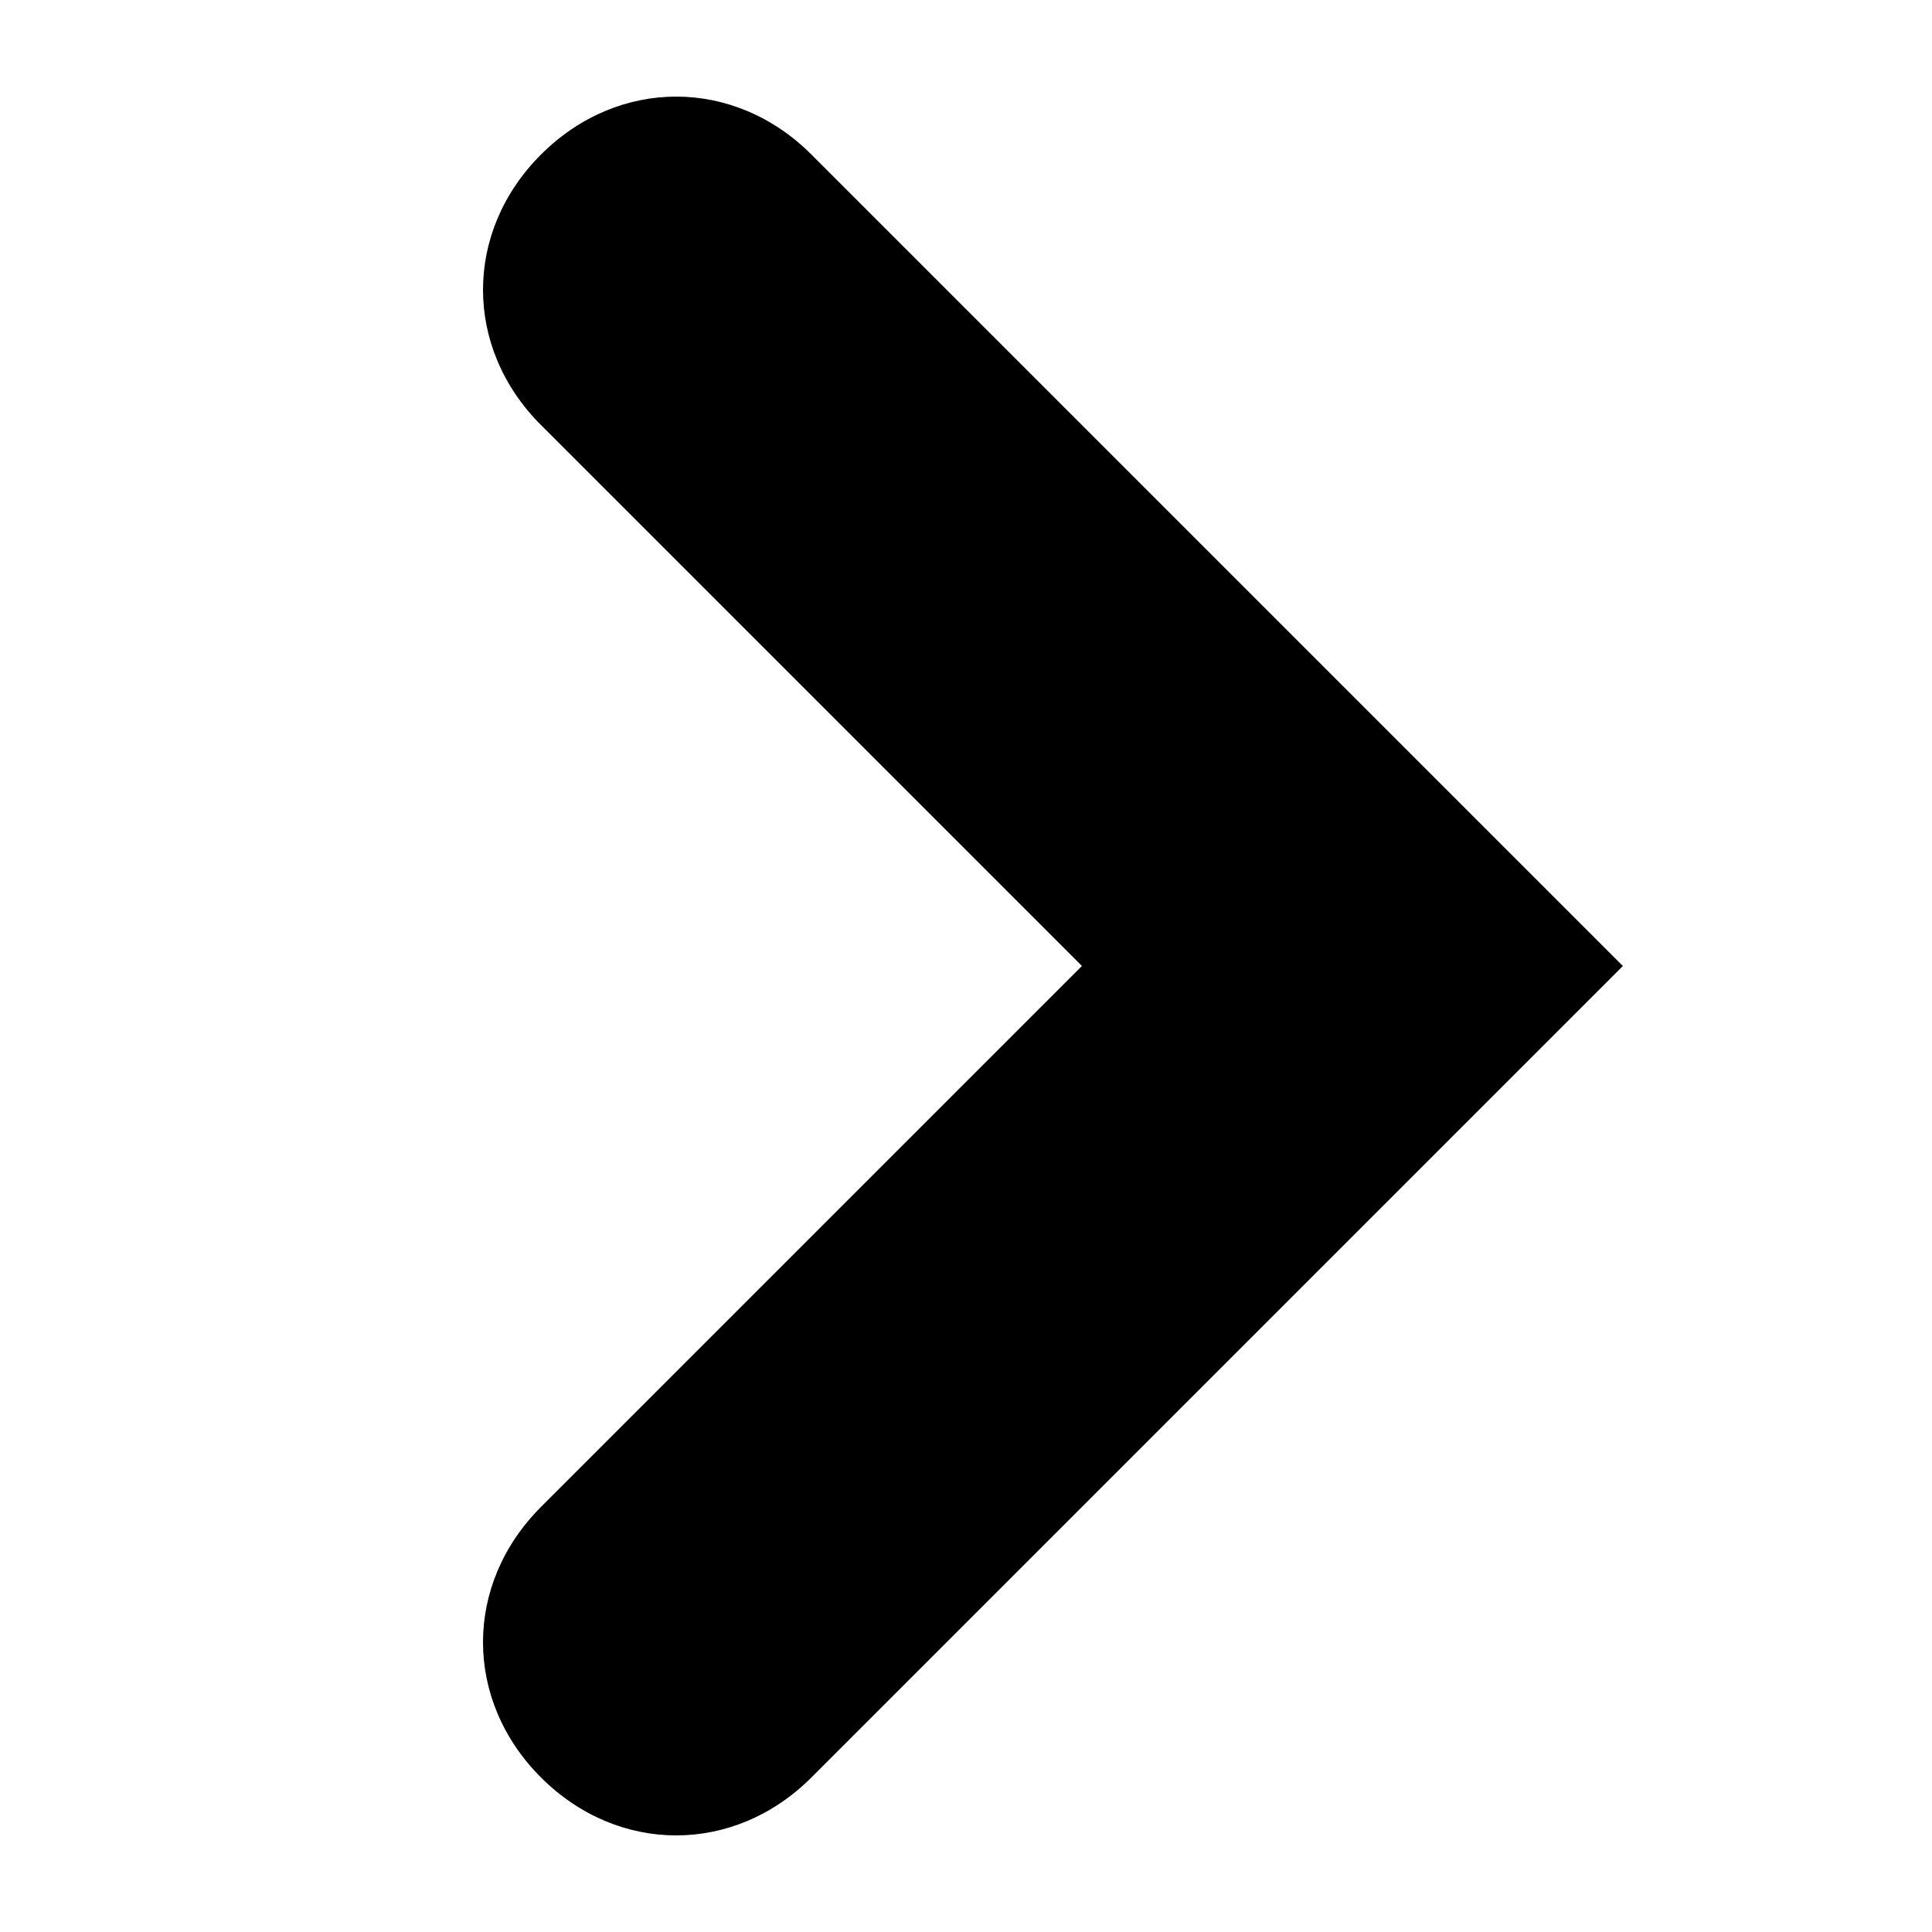 <svg xmlns="http://www.w3.org/2000/svg" xmlns:xlink="http://www.w3.org/1999/xlink" id="Layer_1" x="0" y="0" version="1.1" viewBox="0 0 20 20" style="enable-background:new 0 0 20 20" xml:space="preserve"><style type="text/css">.st0{fill-rule:evenodd;clip-rule:evenodd}</style><path d="M5.6,1.6c0.8-0.8,2-0.8,2.8,0l8.4,8.4l-8.4,8.4c-0.8,0.8-2,0.8-2.8,0c-0.8-0.8-0.8-2,0-2.8l5.6-5.6L5.6,4.4	C4.8,3.6,4.8,2.4,5.6,1.6z" class="st0"/></svg>